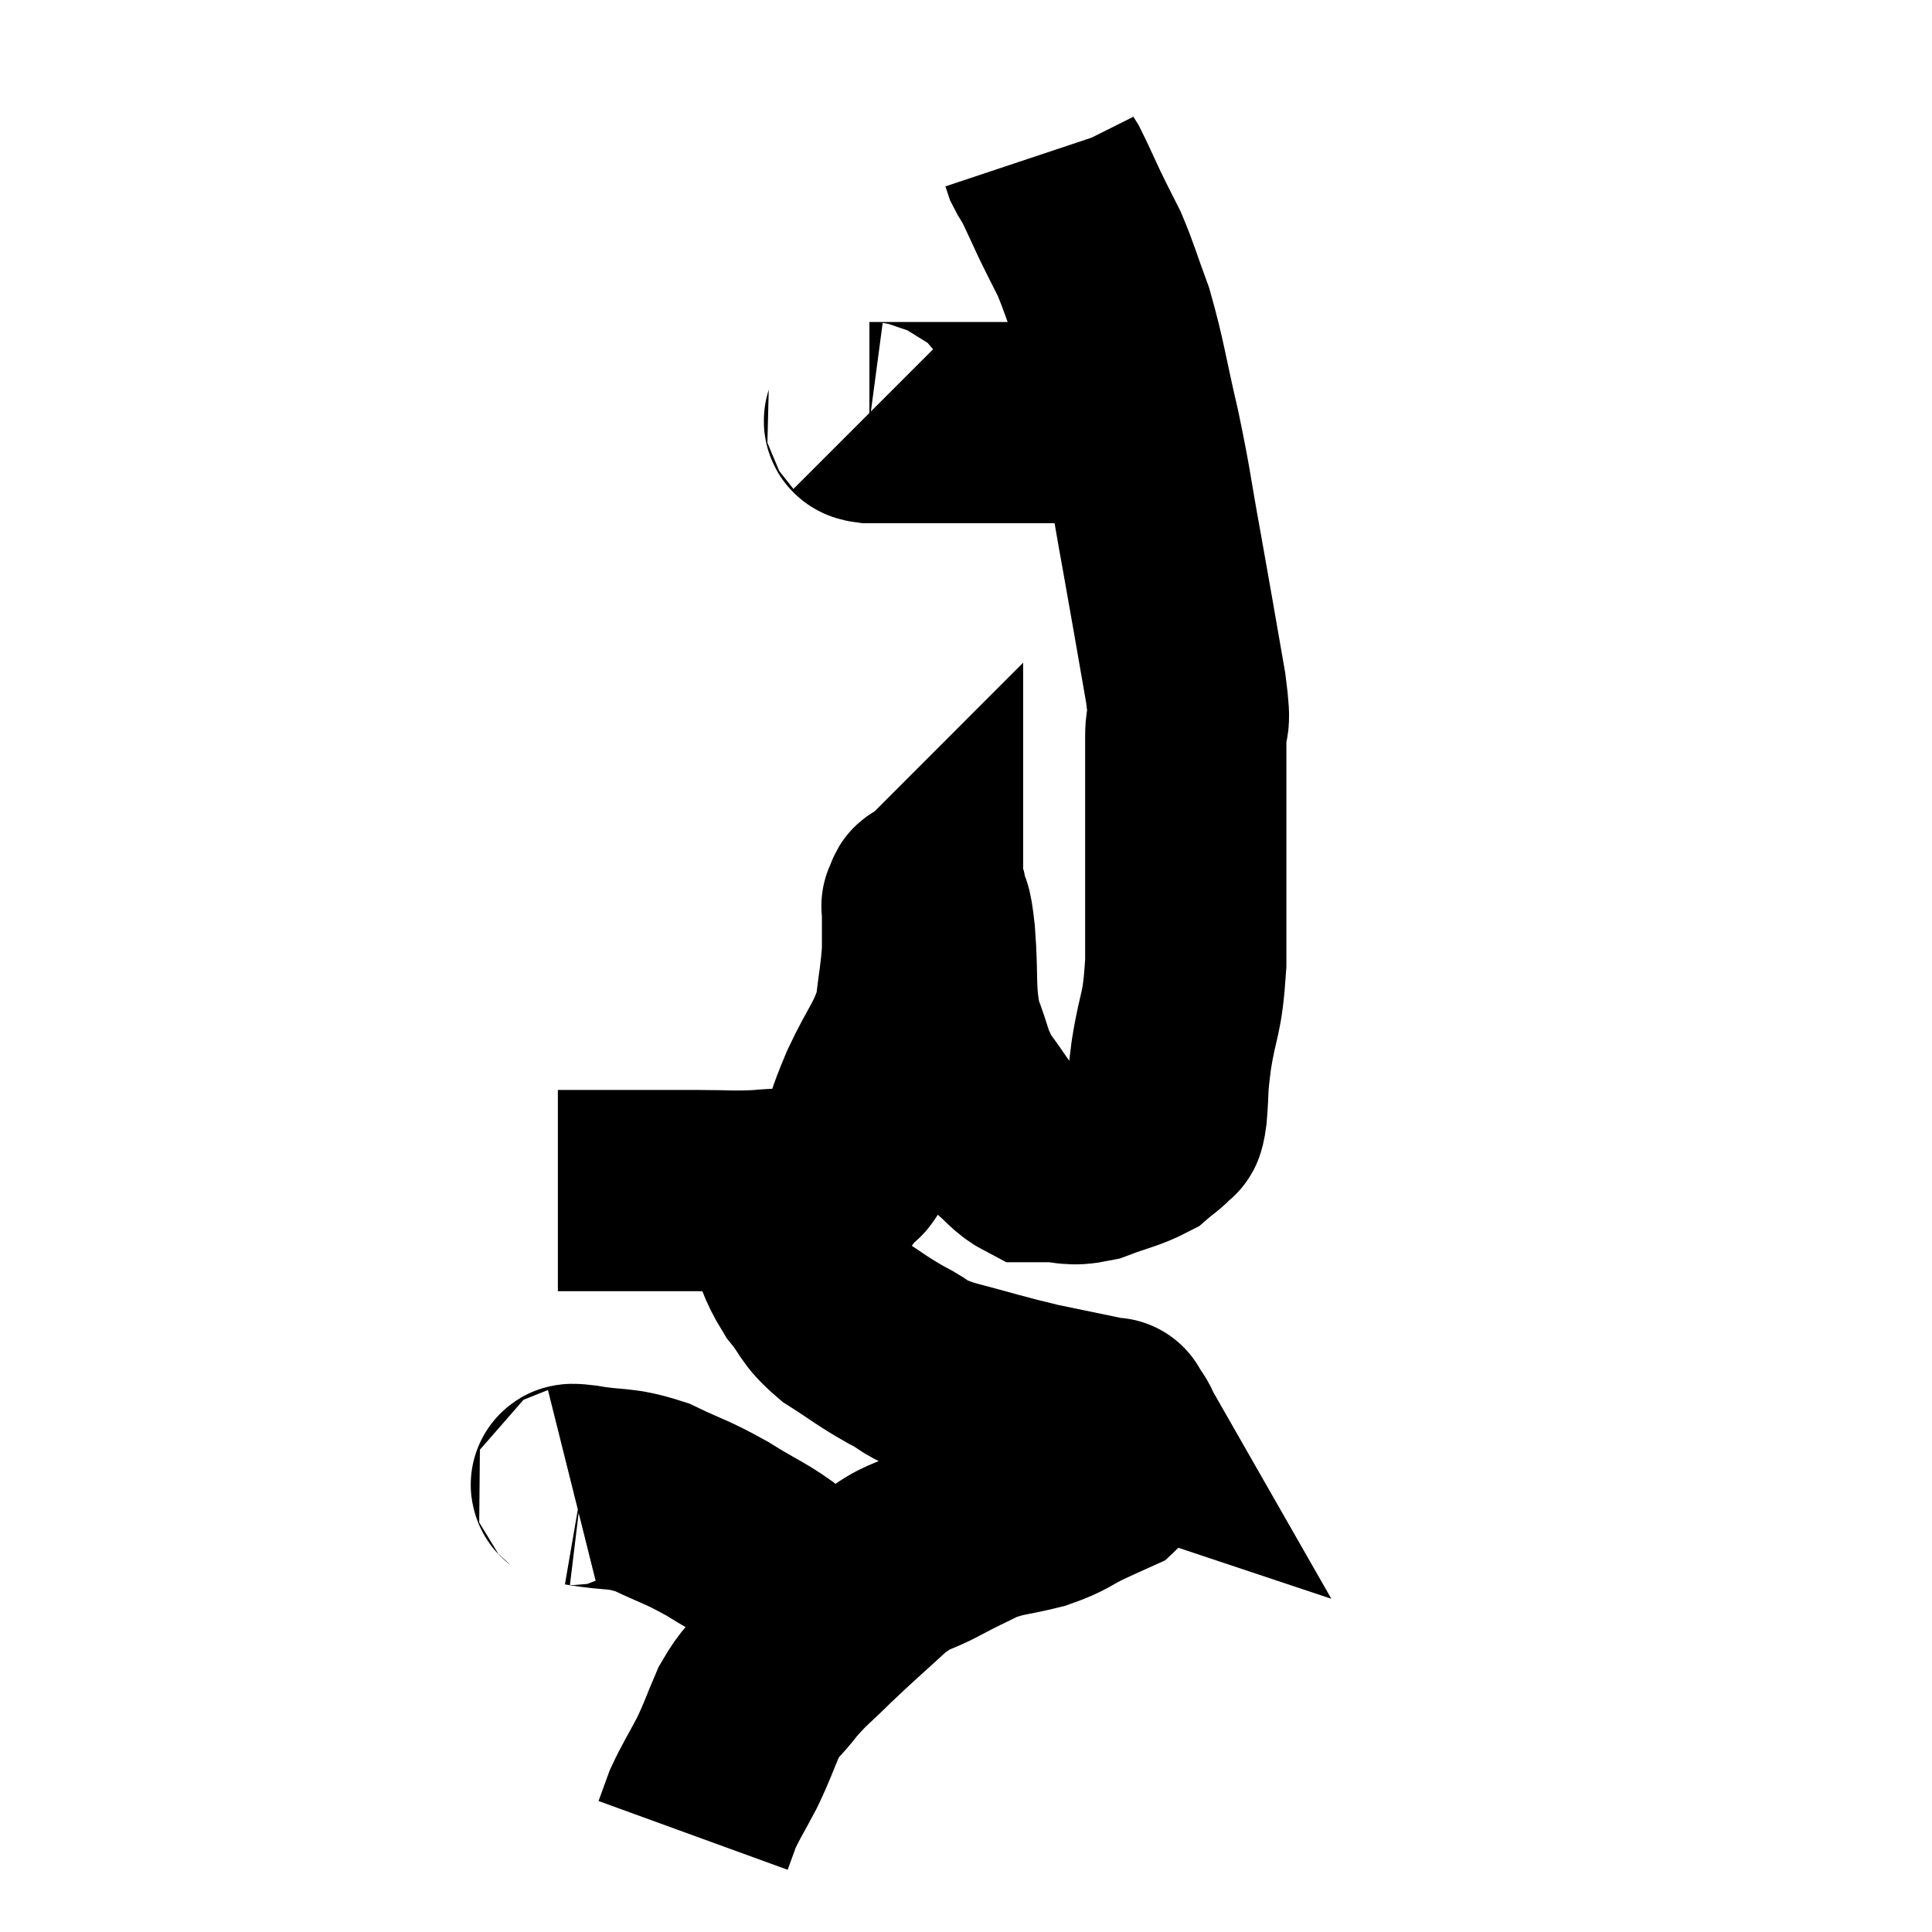 <svg width="48" height="48" viewBox="0 0 48 48" xmlns="http://www.w3.org/2000/svg"><path d="M 13.86 29.58 C 14.31 29.58, 14.31 29.58, 14.76 29.58 C 15.21 29.58, 15.015 29.58, 15.66 29.58 C 16.5 29.58, 16.545 29.58, 17.34 29.58 C 18.09 29.58, 18.15 29.61, 18.84 29.58 C 19.47 29.52, 19.59 29.565, 20.1 29.46 C 20.49 29.31, 20.58 29.37, 20.88 29.16 C 21.09 28.89, 21.06 29.13, 21.3 28.62 C 21.57 27.87, 21.48 27.975, 21.84 27.12 C 22.29 26.16, 22.47 26.07, 22.74 25.2 C 22.83 24.42, 22.875 24.285, 22.92 23.64 C 22.92 23.13, 22.92 22.905, 22.92 22.62 C 22.92 22.56, 22.92 22.53, 22.92 22.5 C 22.92 22.5, 22.89 22.53, 22.92 22.5 C 22.98 22.44, 22.965 22.2, 23.04 22.38 C 23.13 22.8, 23.13 22.425, 23.22 23.22 C 23.31 24.39, 23.205 24.6, 23.4 25.56 C 23.7 26.31, 23.625 26.385, 24 27.06 C 24.45 27.66, 24.495 27.81, 24.9 28.26 C 25.26 28.56, 25.335 28.71, 25.62 28.86 C 25.83 28.86, 25.665 28.86, 26.04 28.86 C 26.58 28.86, 26.535 28.98, 27.12 28.86 C 27.75 28.62, 27.945 28.605, 28.38 28.38 C 28.62 28.17, 28.71 28.14, 28.86 27.96 C 28.92 27.81, 28.92 28.095, 28.98 27.66 C 29.04 26.94, 28.98 27.15, 29.1 26.22 C 29.28 25.08, 29.37 25.305, 29.46 23.94 C 29.46 22.35, 29.46 22.17, 29.46 20.76 C 29.46 19.53, 29.46 19.215, 29.46 18.3 C 29.46 17.7, 29.61 18.255, 29.46 17.1 C 29.16 15.39, 29.145 15.27, 28.86 13.68 C 28.59 12.21, 28.62 12.18, 28.32 10.74 C 27.99 9.33, 27.975 9.03, 27.66 7.92 C 27.36 7.11, 27.33 6.945, 27.06 6.3 C 26.82 5.82, 26.82 5.835, 26.58 5.34 C 26.34 4.83, 26.265 4.65, 26.1 4.32 C 26.01 4.17, 25.98 4.14, 25.92 4.02 C 25.89 3.93, 25.875 3.885, 25.86 3.84 C 25.86 3.84, 25.86 3.84, 25.86 3.84 C 25.86 3.84, 25.86 3.84, 25.86 3.84 L 25.86 3.84" fill="none" stroke="black" stroke-width="5"></path><path d="M 21.48 10.38 C 21.54 10.44, 21.375 10.47, 21.6 10.5 C 21.99 10.5, 21.795 10.5, 22.38 10.5 C 23.16 10.5, 23.265 10.5, 23.94 10.5 C 24.51 10.5, 24.57 10.5, 25.08 10.5 C 25.53 10.5, 25.395 10.5, 25.98 10.5 C 26.7 10.5, 26.94 10.5, 27.42 10.5 C 27.66 10.5, 27.705 10.5, 27.9 10.5 C 28.05 10.5, 28.125 10.5, 28.2 10.5 L 28.2 10.5" fill="none" stroke="black" stroke-width="5"></path><path d="M 19.5 30.48 C 19.8 31.14, 19.74 31.215, 20.1 31.8 C 20.52 32.31, 20.4 32.355, 20.94 32.82 C 21.6 33.24, 21.63 33.3, 22.26 33.66 C 22.86 33.96, 22.59 33.96, 23.46 34.26 C 24.6 34.56, 24.735 34.62, 25.74 34.86 C 26.61 35.04, 27.045 35.13, 27.48 35.22 C 27.48 35.22, 27.48 35.22, 27.48 35.22 C 27.48 35.22, 27.435 35.205, 27.48 35.22 C 27.57 35.25, 27.615 35.265, 27.66 35.28 C 27.66 35.28, 27.6 35.175, 27.66 35.28 C 27.78 35.49, 27.84 35.52, 27.9 35.7 C 27.9 35.85, 27.99 35.76, 27.9 36 C 27.72 36.33, 27.795 36.42, 27.54 36.66 C 27.21 36.81, 27.33 36.75, 26.88 36.96 C 26.31 37.23, 26.385 37.275, 25.74 37.5 C 25.02 37.68, 24.93 37.635, 24.3 37.86 C 23.76 38.13, 23.82 38.085, 23.22 38.4 C 22.56 38.76, 22.605 38.595, 21.9 39.12 C 21.15 39.81, 21.03 39.9, 20.4 40.5 C 19.89 41.01, 19.83 41.01, 19.38 41.52 C 18.99 42.03, 18.93 41.97, 18.6 42.54 C 18.33 43.17, 18.345 43.2, 18.06 43.8 C 17.76 44.37, 17.67 44.49, 17.46 44.94 C 17.34 45.27, 17.28 45.435, 17.22 45.6 C 17.22 45.6, 17.22 45.6, 17.22 45.6 C 17.22 45.6, 17.22 45.6, 17.22 45.6 L 17.22 45.6" fill="none" stroke="black" stroke-width="5"></path><path d="M 14.22 36.96 C 14.34 36.93, 13.965 36.84, 14.46 36.9 C 15.33 37.05, 15.36 36.93, 16.2 37.2 C 17.01 37.59, 17.01 37.53, 17.82 37.98 C 18.63 38.49, 18.78 38.49, 19.44 39 C 19.95 39.51, 20.115 39.675, 20.46 40.02 C 20.64 40.2, 20.685 40.245, 20.82 40.38 C 20.91 40.47, 20.955 40.515, 21 40.56 L 21 40.56" fill="none" stroke="black" stroke-width="5"></path></svg>